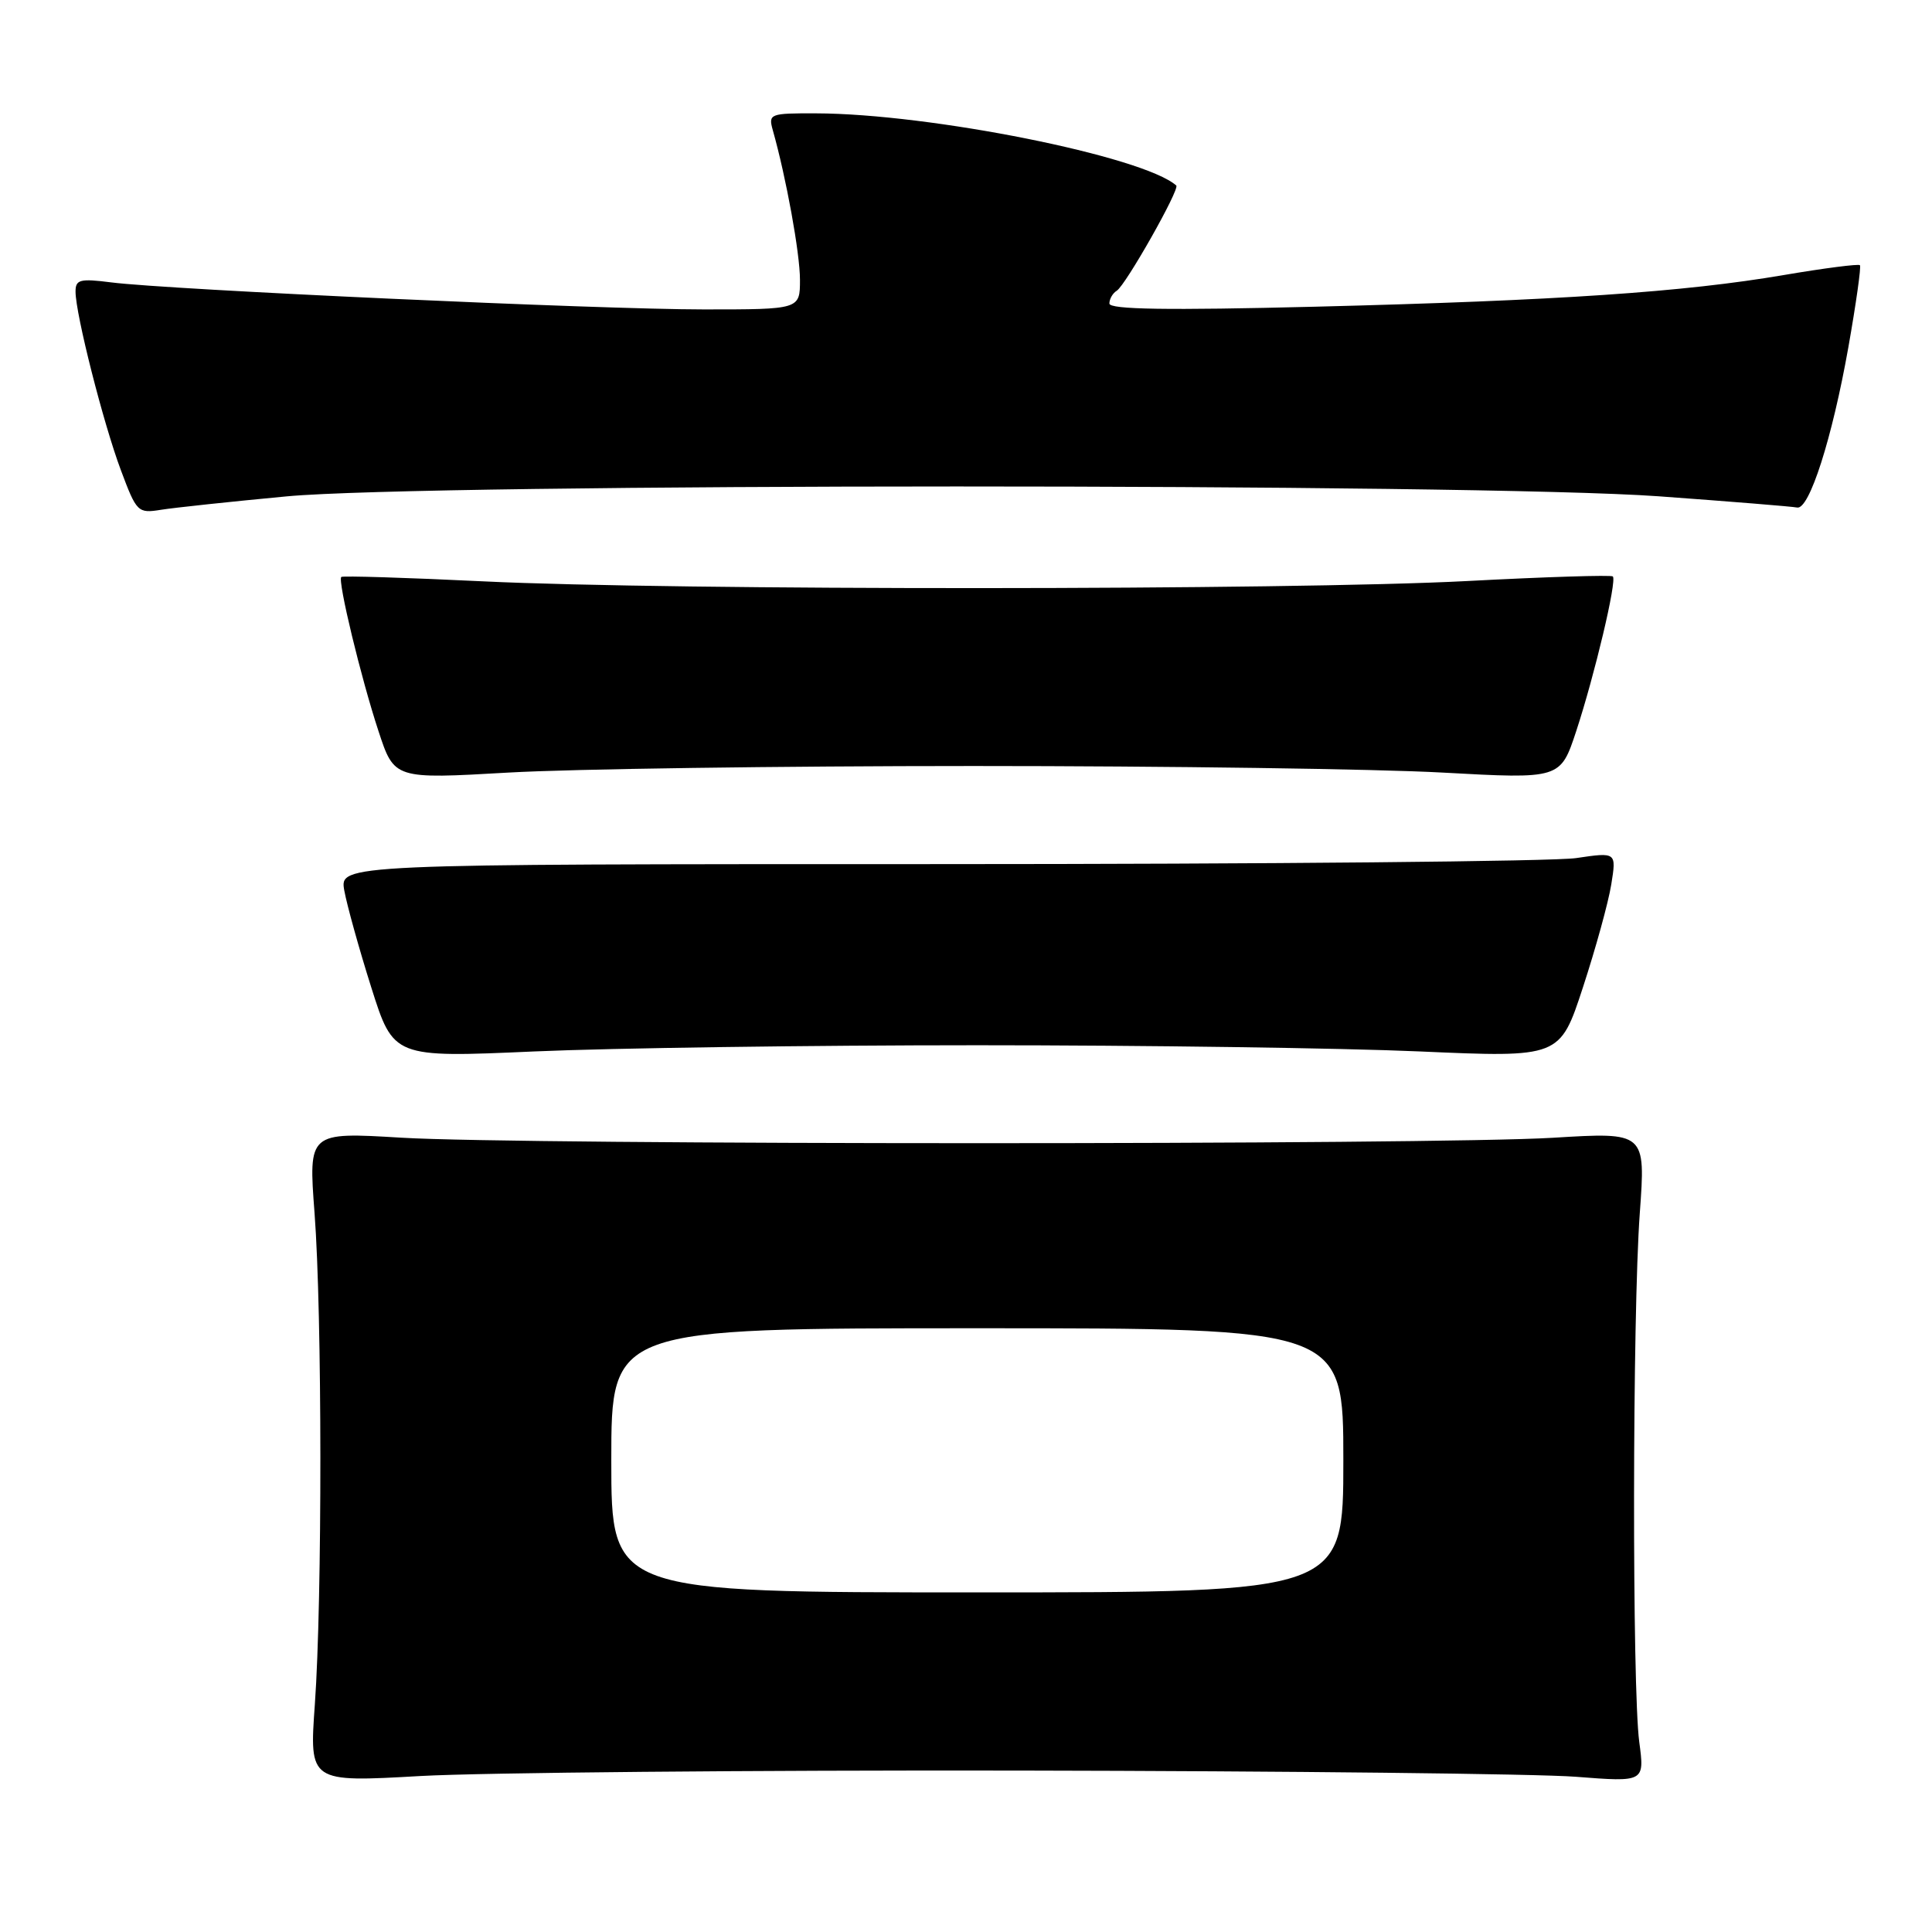 <?xml version="1.0" encoding="UTF-8" standalone="no"?>
<!DOCTYPE svg PUBLIC "-//W3C//DTD SVG 1.1//EN" "http://www.w3.org/Graphics/SVG/1.1/DTD/svg11.dtd" >
<svg xmlns="http://www.w3.org/2000/svg" xmlns:xlink="http://www.w3.org/1999/xlink" version="1.1" viewBox="0 0 256 256">
 <g >
 <path fill="currentColor"
d=" M 135.08 234.61 C 170.59 234.67 203.76 235.04 208.79 235.43 C 217.92 236.14 217.92 236.14 217.21 230.82 C 216.26 223.67 216.30 174.19 217.28 160.76 C 218.06 150.01 218.06 150.01 205.78 150.76 C 189.81 151.72 69.17 151.72 53.18 150.75 C 40.87 150.01 40.87 150.01 41.68 160.75 C 42.69 174.03 42.71 211.92 41.72 225.83 C 40.98 236.17 40.98 236.17 55.74 235.33 C 63.86 234.88 99.56 234.55 135.08 234.61 Z  M 129.50 138.50 C 151.50 138.50 177.87 138.87 188.10 139.32 C 206.70 140.14 206.70 140.14 209.75 130.82 C 211.43 125.69 213.12 119.57 213.50 117.20 C 214.19 112.91 214.19 112.91 208.85 113.70 C 205.91 114.14 167.84 114.50 124.25 114.50 C 45.00 114.50 45.00 114.50 45.62 118.00 C 45.97 119.92 47.57 125.70 49.19 130.82 C 52.14 140.15 52.14 140.15 70.82 139.32 C 81.09 138.87 107.50 138.50 129.50 138.50 Z  M 129.00 101.50 C 154.57 101.50 182.53 101.89 191.13 102.37 C 206.76 103.23 206.76 103.23 208.86 96.87 C 211.31 89.41 214.27 76.94 213.71 76.38 C 213.50 76.17 204.82 76.44 194.41 76.99 C 171.03 78.22 89.00 78.25 64.01 77.03 C 53.85 76.54 45.39 76.28 45.22 76.45 C 44.72 76.95 47.84 89.87 50.15 96.87 C 52.24 103.24 52.24 103.24 67.37 102.37 C 75.69 101.89 103.42 101.50 129.00 101.50 Z  M 38.00 65.77 C 56.53 64.03 195.56 64.02 219.76 65.76 C 229.25 66.45 237.52 67.12 238.12 67.25 C 239.73 67.61 242.78 58.06 244.92 46.00 C 245.94 40.22 246.63 35.34 246.45 35.14 C 246.27 34.95 241.74 35.53 236.39 36.44 C 223.10 38.71 206.42 39.83 174.25 40.64 C 154.66 41.13 147.00 41.01 147.00 40.22 C 147.00 39.61 147.44 38.85 147.98 38.52 C 149.16 37.78 156.38 25.03 155.86 24.58 C 151.48 20.71 123.25 15.06 108.13 15.02 C 102.01 15.00 101.79 15.08 102.40 17.25 C 104.17 23.51 106.00 33.57 106.00 37.07 C 106.00 41.00 106.00 41.00 93.24 41.00 C 79.39 41.00 22.45 38.40 14.75 37.42 C 10.58 36.89 10.00 37.04 10.01 38.66 C 10.02 41.64 13.69 56.10 16.02 62.31 C 18.10 67.88 18.27 68.04 21.33 67.55 C 23.07 67.27 30.57 66.47 38.00 65.77 Z  M 81.00 193.50 C 81.00 176.00 81.00 176.00 129.50 176.00 C 178.00 176.00 178.00 176.00 178.00 193.50 C 178.00 211.00 178.00 211.00 129.50 211.00 C 81.00 211.00 81.00 211.00 81.00 193.50 Z "/>
</g>
</svg>